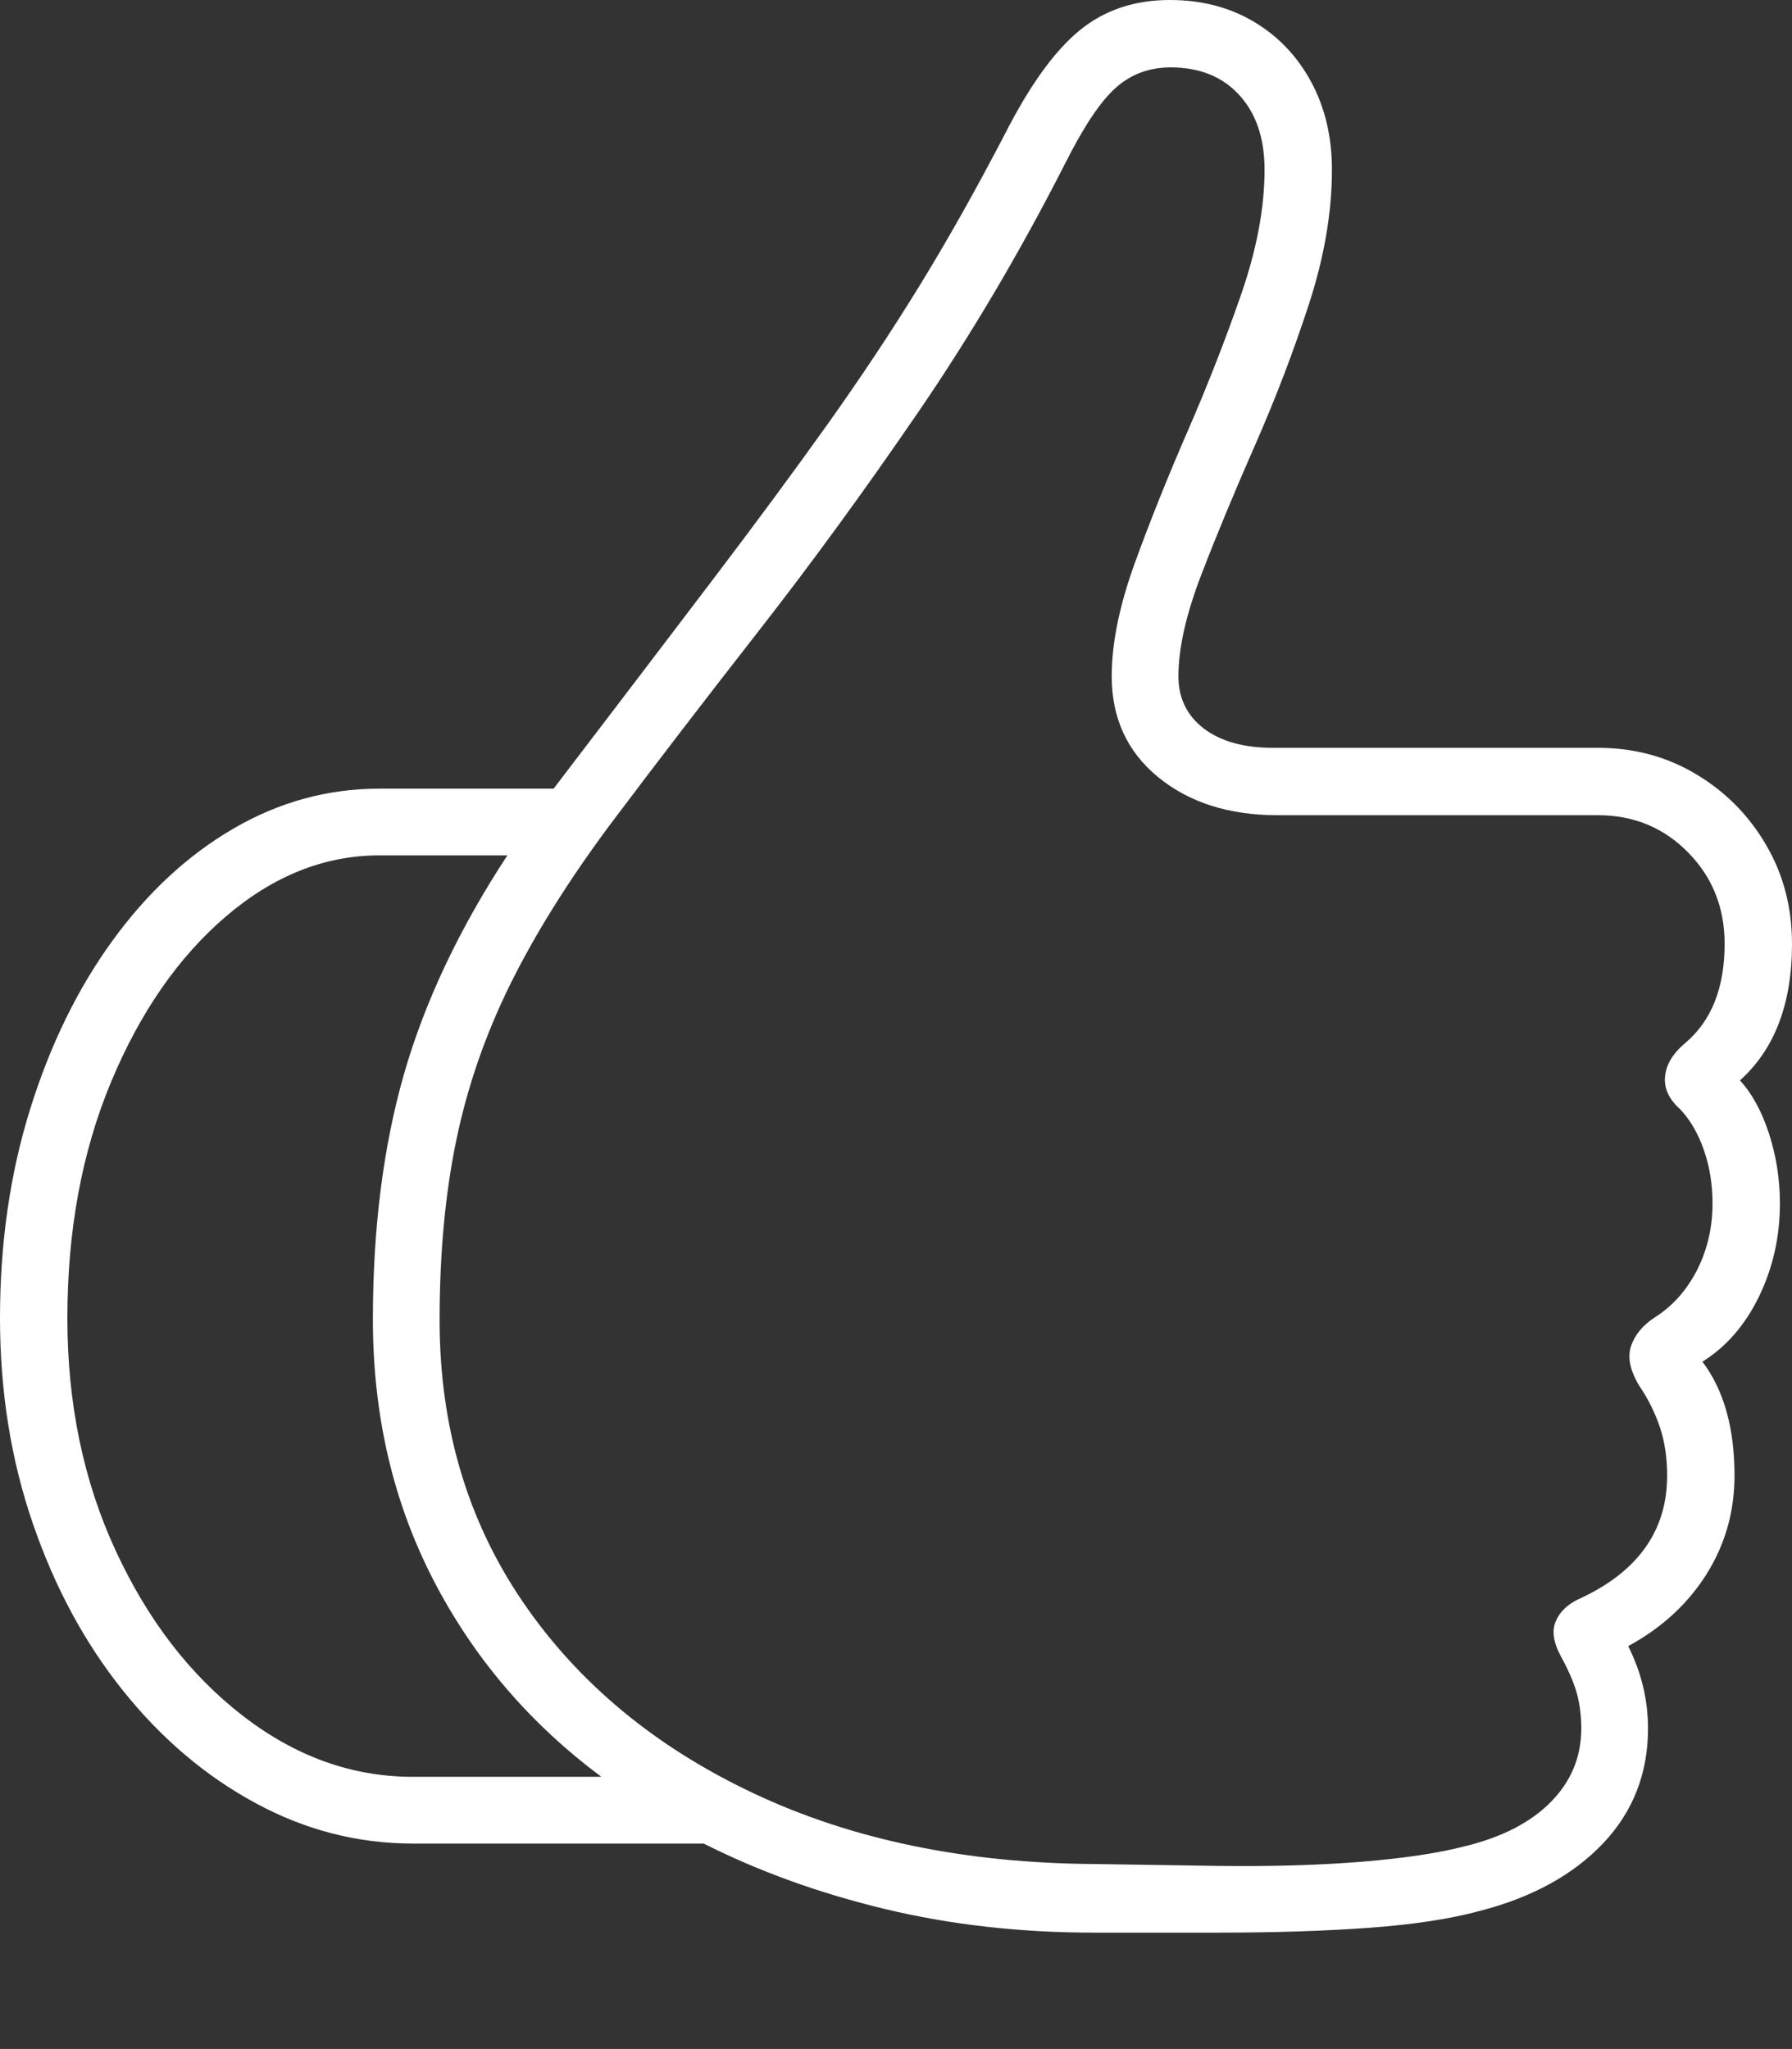 <?xml version="1.0" encoding="UTF-8"?>
<!--Generator: Apple Native CoreSVG 175-->
<!DOCTYPE svg
PUBLIC "-//W3C//DTD SVG 1.1//EN"
       "http://www.w3.org/Graphics/SVG/1.1/DTD/svg11.dtd">
<svg version="1.1" xmlns="http://www.w3.org/2000/svg" xmlns:xlink="http://www.w3.org/1999/xlink" width="18.829" height="21.525">
 <rect width="100%" height="100%" fill="#333333" stroke="none"/>
 <g>
  <rect height="21.525" opacity="0" width="18.829" x="0" y="0"/>
  <path d="M0 13.848Q0 15.001 0.345 16.005Q0.69 17.01 1.295 17.764Q1.9 18.518 2.685 18.942Q3.469 19.367 4.337 19.367L7.394 19.367Q8.259 19.804 9.295 20.054Q10.331 20.303 11.498 20.303L12.797 20.303Q13.68 20.303 14.387 20.252Q15.093 20.2 15.555 20.073Q16.373 19.861 16.845 19.364Q17.316 18.866 17.316 18.158Q17.316 17.708 17.108 17.293Q17.636 17.006 17.931 16.537Q18.225 16.068 18.225 15.502Q18.225 14.751 17.888 14.305Q18.265 14.069 18.484 13.617Q18.702 13.165 18.702 12.642Q18.702 12.265 18.588 11.911Q18.473 11.557 18.282 11.35Q18.829 10.859 18.829 9.915Q18.829 9.34 18.556 8.875Q18.284 8.409 17.821 8.133Q17.358 7.856 16.79 7.856L13.377 7.856Q12.913 7.856 12.647 7.652Q12.382 7.447 12.382 7.104Q12.382 6.661 12.625 6.031Q12.868 5.401 13.189 4.672Q13.509 3.944 13.752 3.199Q13.995 2.455 13.995 1.783Q13.995 1.264 13.776 0.859Q13.557 0.455 13.174 0.228Q12.79 0 12.291 0Q11.73 0 11.339 0.323Q10.948 0.646 10.563 1.4Q10.107 2.277 9.664 2.998Q9.221 3.719 8.698 4.453Q8.175 5.187 7.48 6.102Q6.785 7.017 5.817 8.285L3.987 8.285Q3.173 8.285 2.452 8.705Q1.732 9.124 1.182 9.882Q0.632 10.639 0.316 11.654Q0 12.668 0 13.848ZM4.619 13.869Q4.619 12.822 4.795 11.975Q4.971 11.129 5.363 10.337Q5.755 9.545 6.405 8.67Q7.123 7.715 7.962 6.641Q8.801 5.567 9.641 4.34Q10.481 3.114 11.193 1.715Q11.487 1.13 11.727 0.919Q11.966 0.708 12.3 0.708Q12.756 0.708 13.021 0.998Q13.287 1.288 13.287 1.783Q13.287 2.379 13.044 3.084Q12.8 3.79 12.484 4.518Q12.167 5.245 11.924 5.914Q11.681 6.584 11.681 7.104Q11.681 7.765 12.17 8.165Q12.659 8.564 13.423 8.564L16.79 8.564Q17.353 8.564 17.737 8.955Q18.121 9.345 18.121 9.915Q18.121 10.611 17.704 10.96Q17.513 11.121 17.495 11.309Q17.477 11.496 17.655 11.654Q17.814 11.823 17.904 12.084Q17.994 12.345 17.994 12.642Q17.994 13.021 17.832 13.341Q17.669 13.659 17.393 13.836Q17.201 13.959 17.139 14.137Q17.077 14.316 17.226 14.561Q17.363 14.763 17.44 14.99Q17.517 15.218 17.517 15.502Q17.517 16.381 16.573 16.806Q16.401 16.893 16.343 17.041Q16.285 17.188 16.402 17.403Q16.524 17.625 16.57 17.795Q16.615 17.965 16.615 18.158Q16.615 18.604 16.297 18.928Q15.979 19.253 15.386 19.397Q14.97 19.504 14.309 19.558Q13.646 19.612 12.8 19.602L11.501 19.582Q9.465 19.57 7.913 18.837Q6.362 18.104 5.49 16.823Q4.619 15.543 4.619 13.869ZM0.708 13.848Q0.708 12.468 1.166 11.369Q1.624 10.269 2.373 9.628Q3.123 8.986 3.987 8.986Q4.317 8.986 4.654 8.986Q4.991 8.986 5.331 8.986Q4.571 10.145 4.244 11.286Q3.918 12.427 3.918 13.861Q3.918 15.364 4.551 16.593Q5.184 17.821 6.319 18.666Q5.825 18.666 5.332 18.666Q4.838 18.666 4.337 18.666Q3.379 18.666 2.549 18.023Q1.719 17.381 1.214 16.287Q0.708 15.193 0.708 13.848Z" fill="#ffffff"/>
 </g>
</svg>
